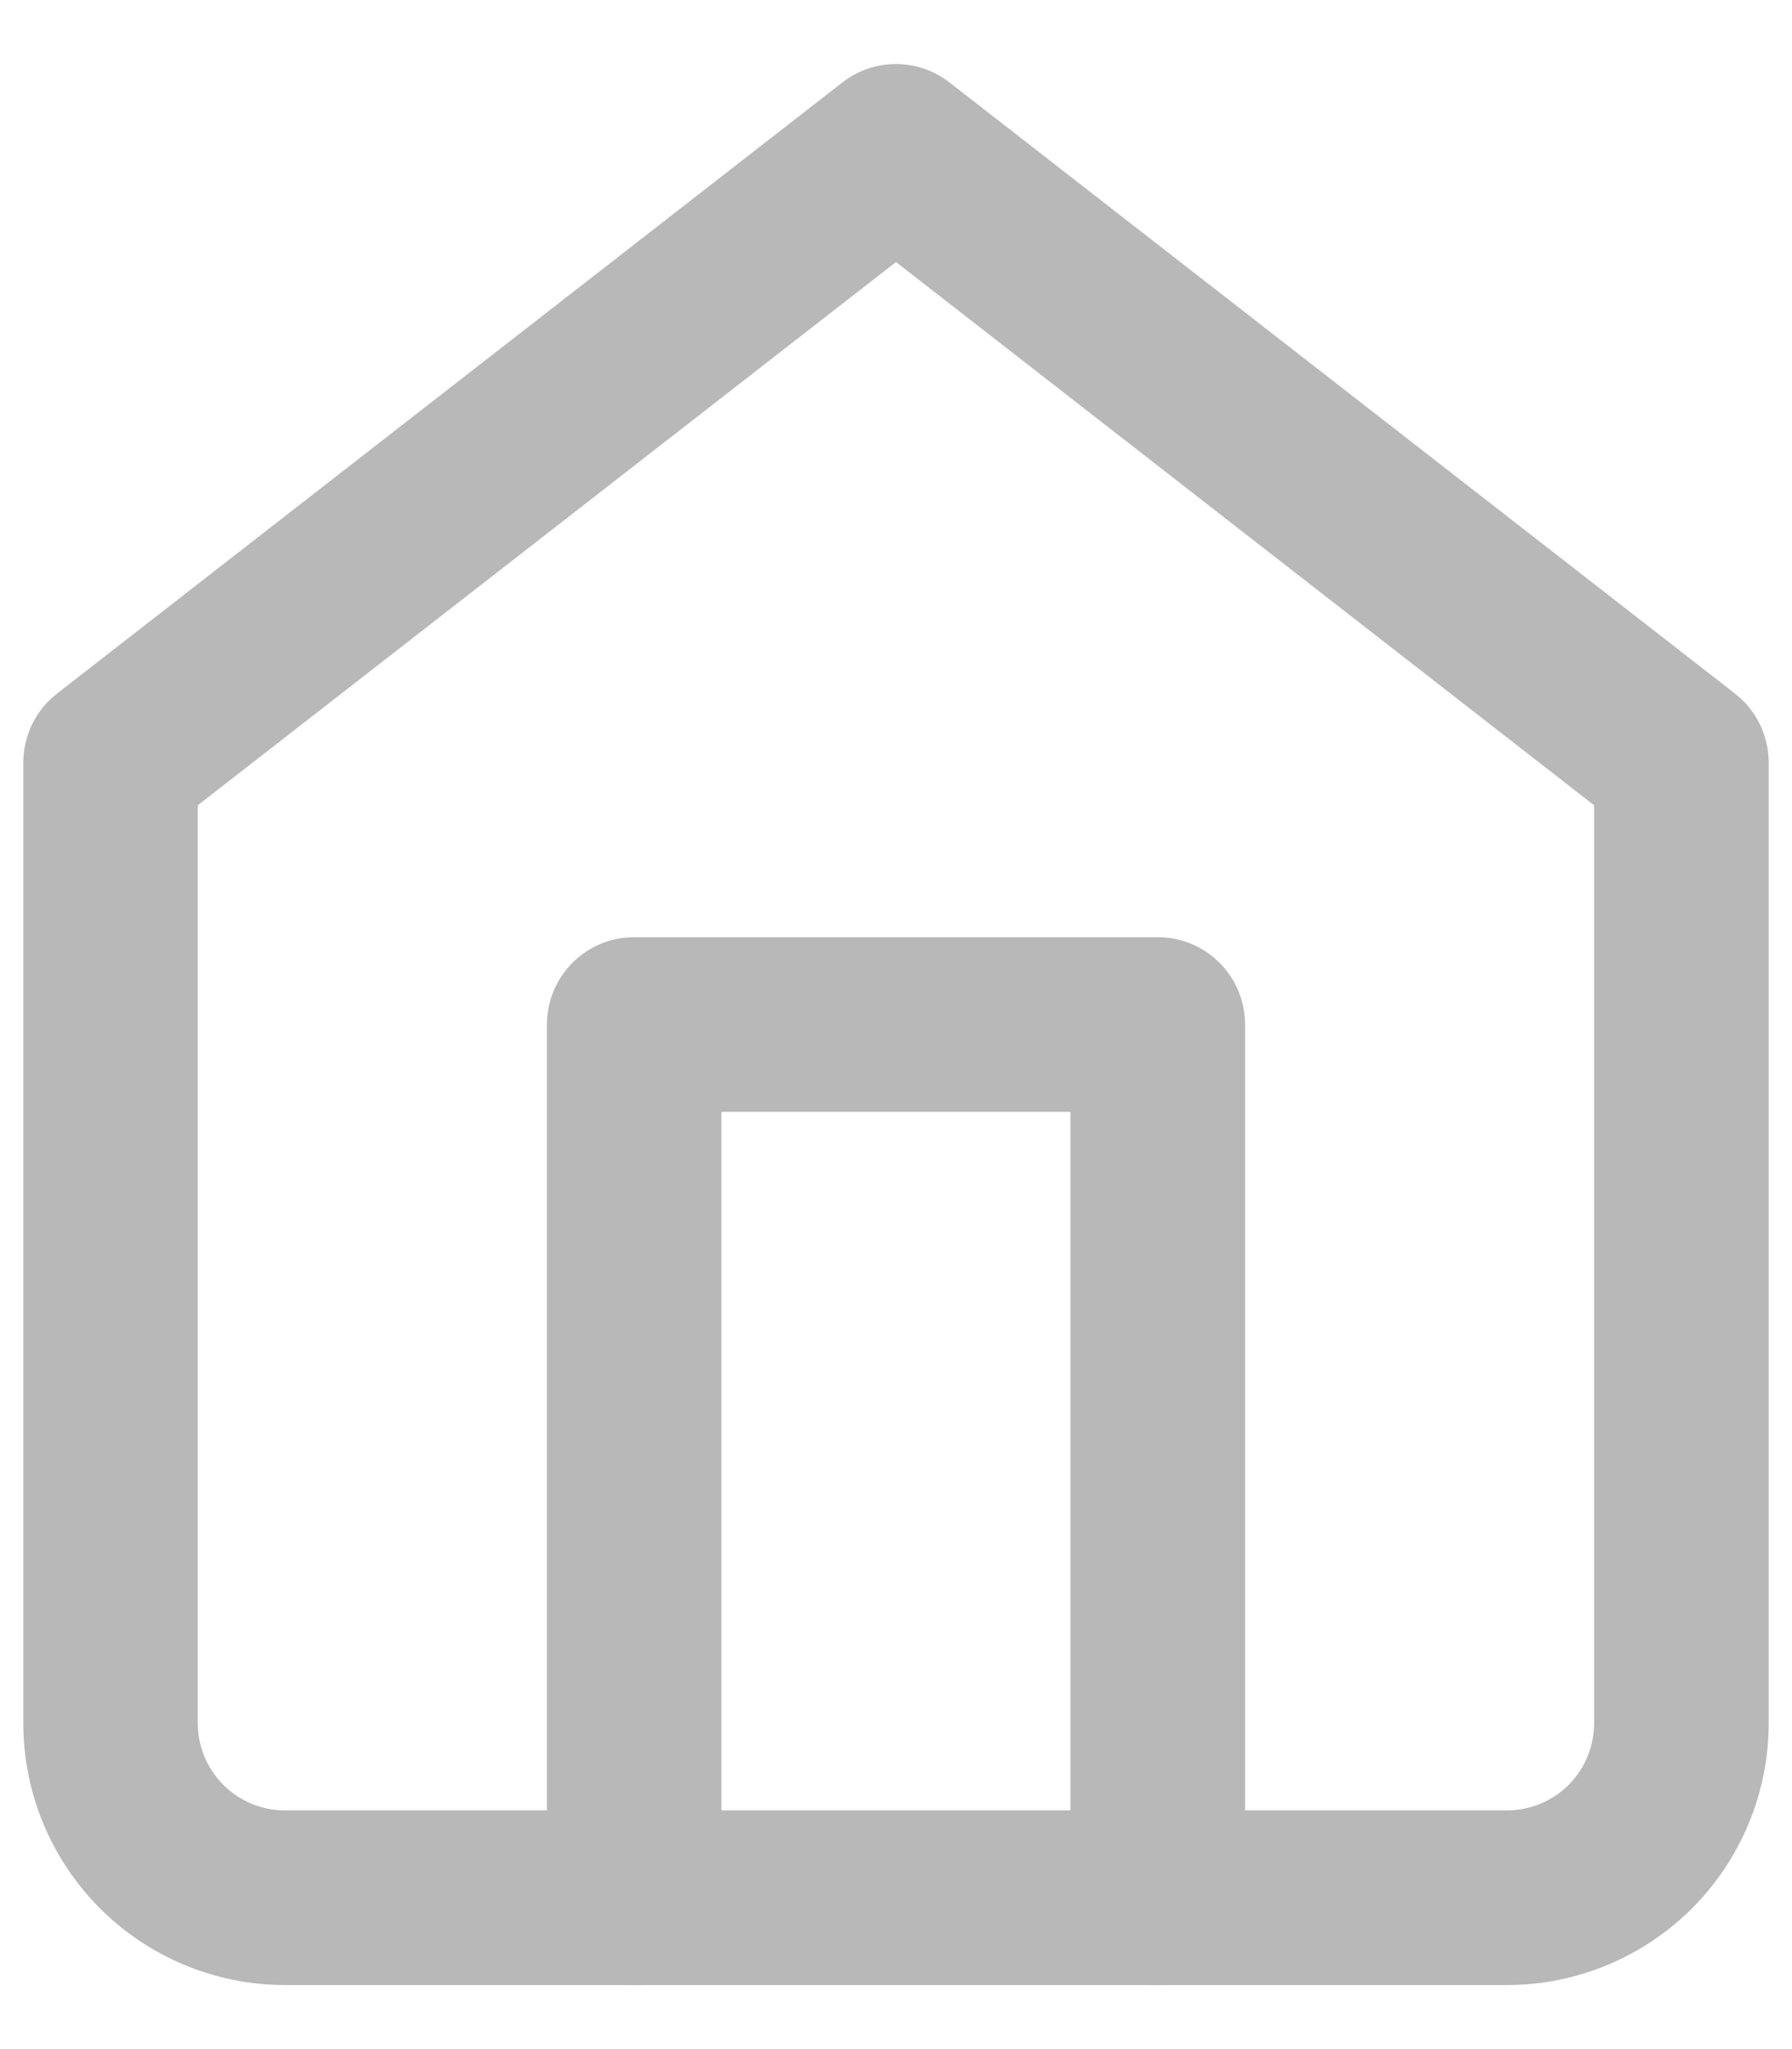 <svg width="14" height="16" viewBox="0 0 14 16" fill="none" xmlns="http://www.w3.org/2000/svg">
<path fill-rule="evenodd" clip-rule="evenodd" d="M6.581 0.644C6.827 0.452 7.172 0.452 7.418 0.644L13.555 5.416C13.721 5.546 13.818 5.744 13.818 5.955V13.454C13.818 13.997 13.602 14.517 13.219 14.901C12.835 15.284 12.315 15.5 11.773 15.5H2.227C1.685 15.5 1.164 15.284 0.781 14.901C0.397 14.517 0.182 13.997 0.182 13.454V5.955C0.182 5.744 0.279 5.546 0.445 5.416L6.581 0.644ZM1.545 6.288V13.454C1.545 13.635 1.617 13.809 1.745 13.937C1.873 14.065 2.046 14.136 2.227 14.136H11.773C11.953 14.136 12.127 14.065 12.255 13.937C12.383 13.809 12.454 13.635 12.454 13.454V6.288L7 2.046L1.545 6.288Z" fill="#B8B8B8"/>
<path fill-rule="evenodd" clip-rule="evenodd" d="M4.273 8C4.273 7.623 4.578 7.318 4.954 7.318H9.045C9.422 7.318 9.727 7.623 9.727 8V14.818C9.727 15.195 9.422 15.5 9.045 15.5C8.669 15.5 8.363 15.195 8.363 14.818V8.682H5.636V14.818C5.636 15.195 5.331 15.5 4.954 15.5C4.578 15.5 4.273 15.195 4.273 14.818V8Z" fill="#B8B8B8"/>
</svg>
